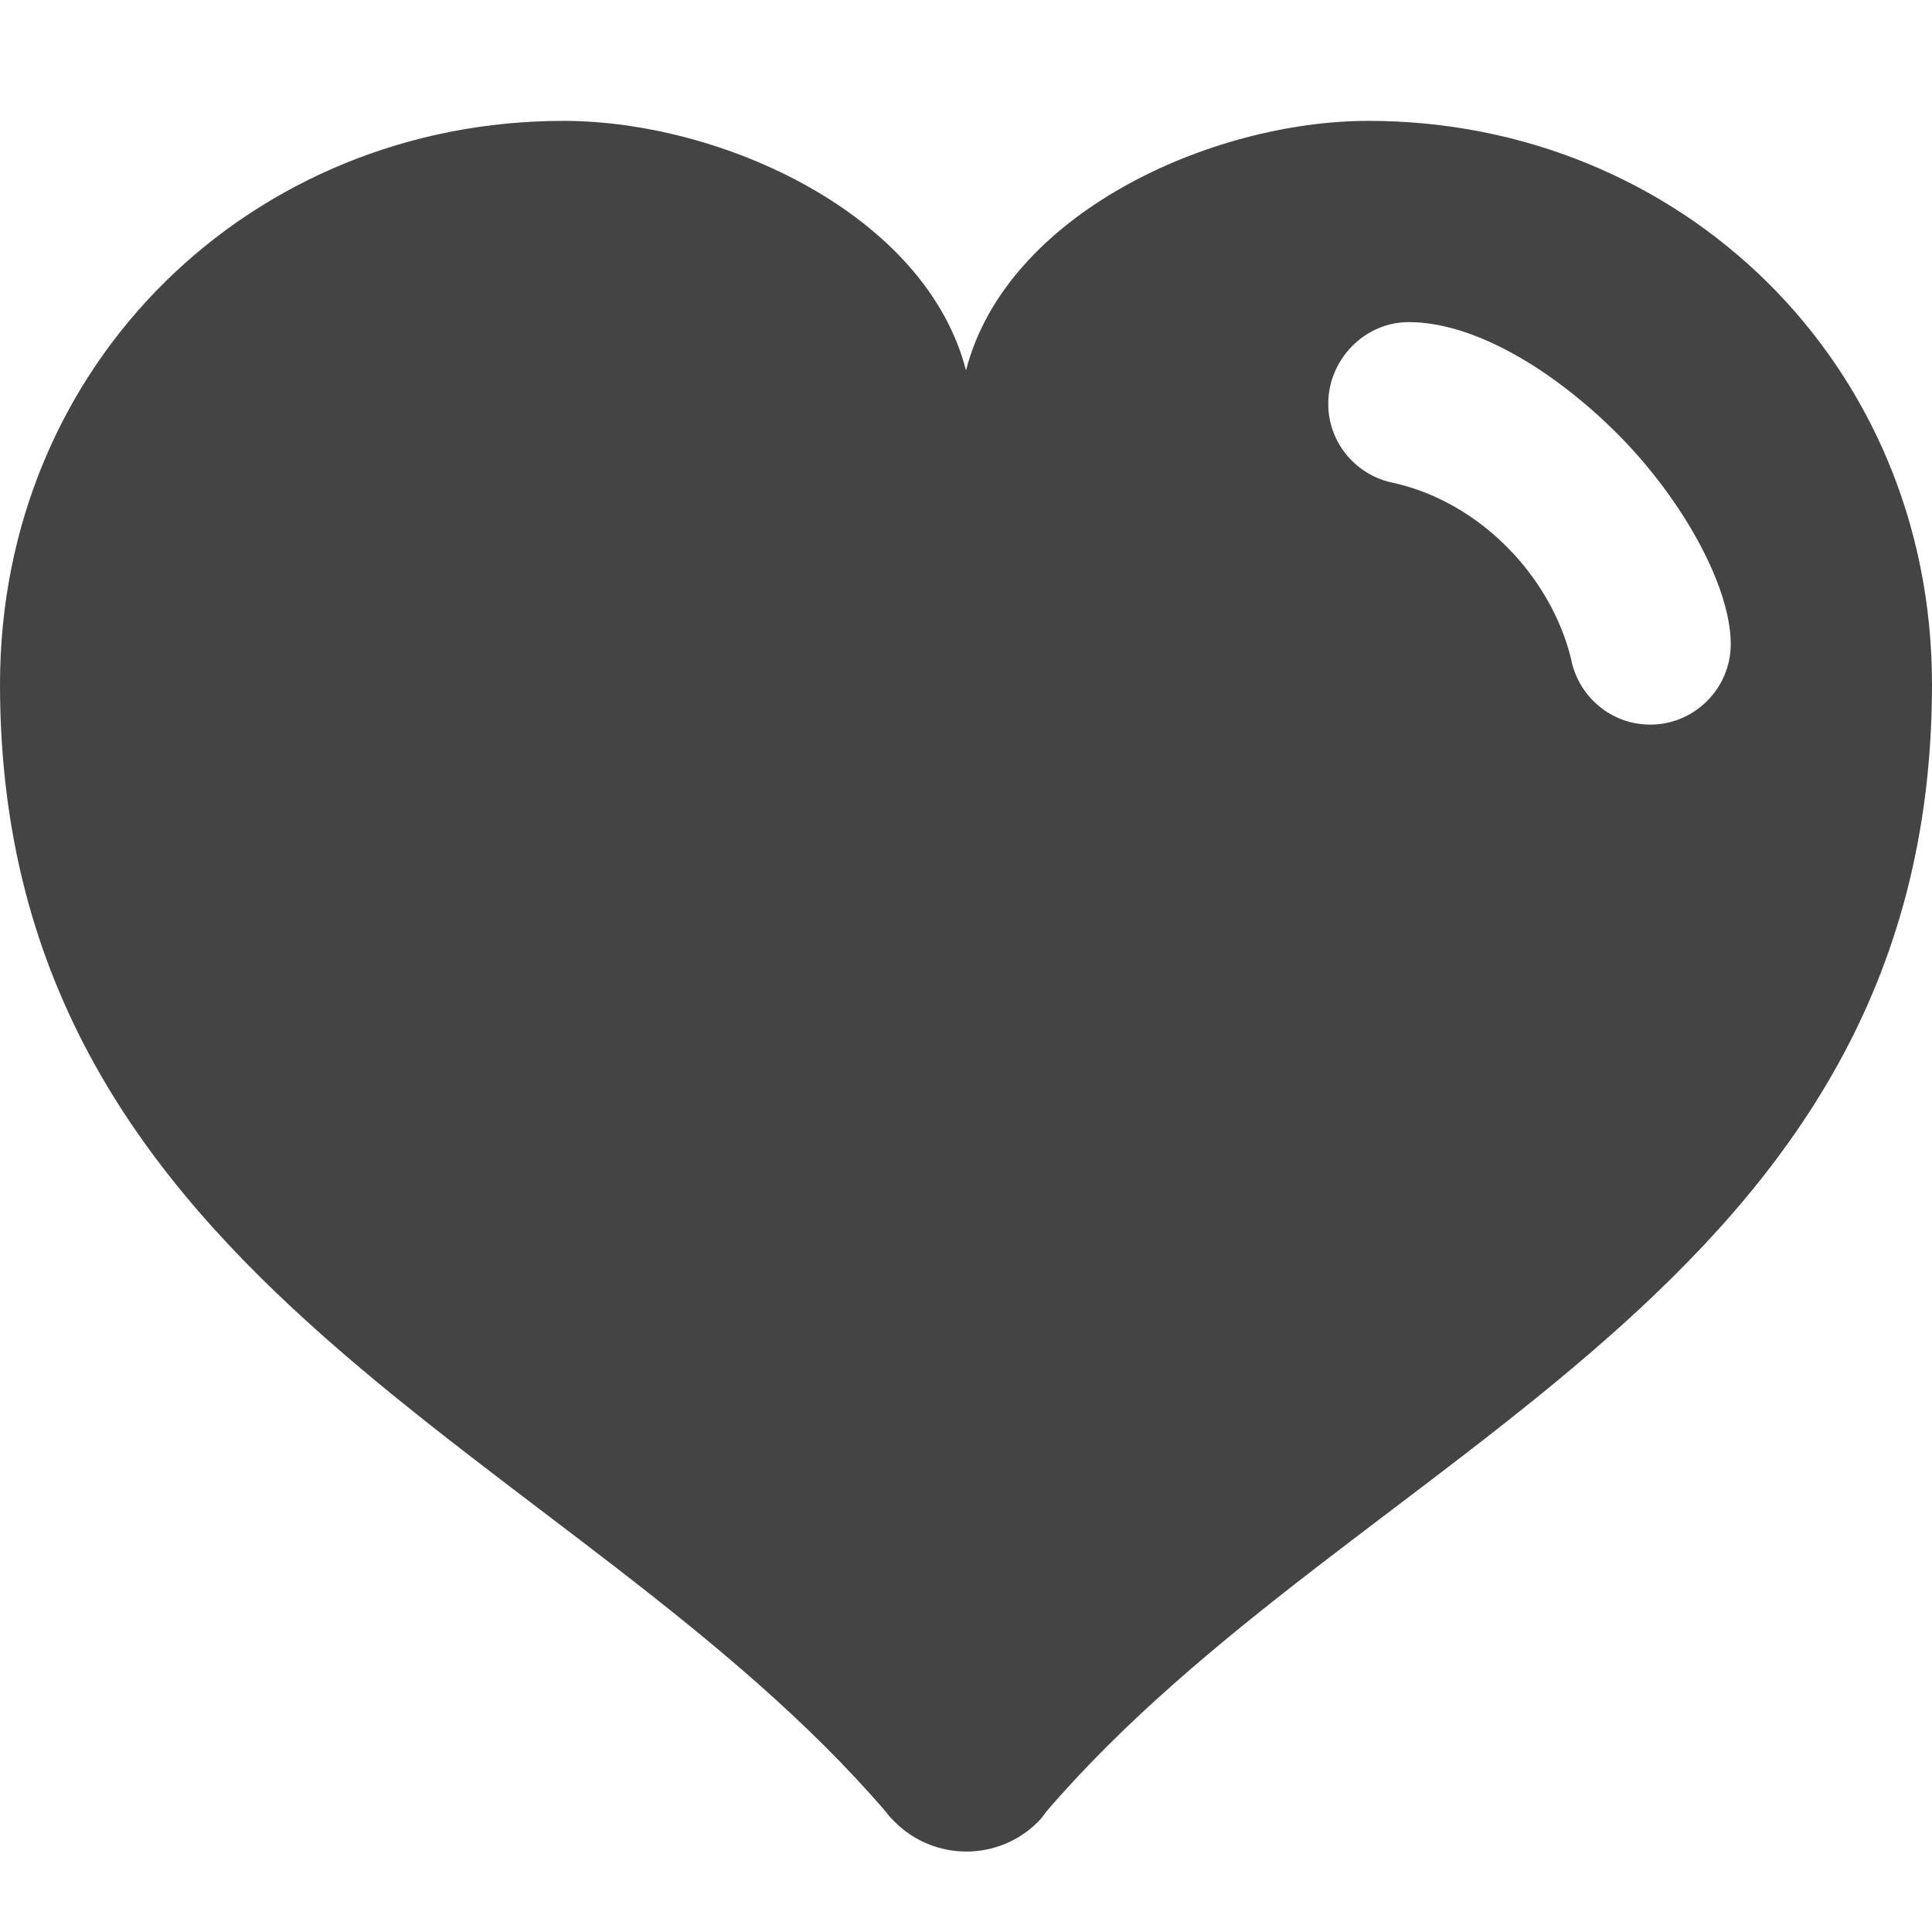 <?xml version="1.0" encoding="utf-8"?>
<!-- Generated by IcoMoon.io -->
<!DOCTYPE svg PUBLIC "-//W3C//DTD SVG 1.1//EN" "http://www.w3.org/Graphics/SVG/1.1/DTD/svg11.dtd">
<svg version="1.1" xmlns="http://www.w3.org/2000/svg" xmlns:xlink="http://www.w3.org/1999/xlink" width="48" height="48" viewBox="0 0 48 48">
<path fill="#444444" d="M24 9.203c-1-3.89-6.080-6.2-10-6.2-7.73 0-14 6-14 14 0 15 14.26 19 22 28 0.069 0.1 0.15 0.181 0.24 0.27 0.979 0.971 2.56 0.971 3.539 0 0.091-0.089 0.15-0.17 0.221-0.27 7.75-9.020 22-12.939 22-28 0-8-6.27-14-14-14-3.92 0-9 2.31-10 6.2zM34.65 12.003c-0.94-0.17-1.65-0.99-1.65-1.97 0-1.1 0.9-2.030 2-2.030 1.59 0 3.52 1.13 5.14 2.73 1.65 1.64 2.86 3.83 2.86 5.27 0 1.1-0.9 2-2 2-0.98 0-1.8-0.71-1.971-1.65-0.5-2.010-2.218-3.85-4.379-4.35z"></path>
</svg>
